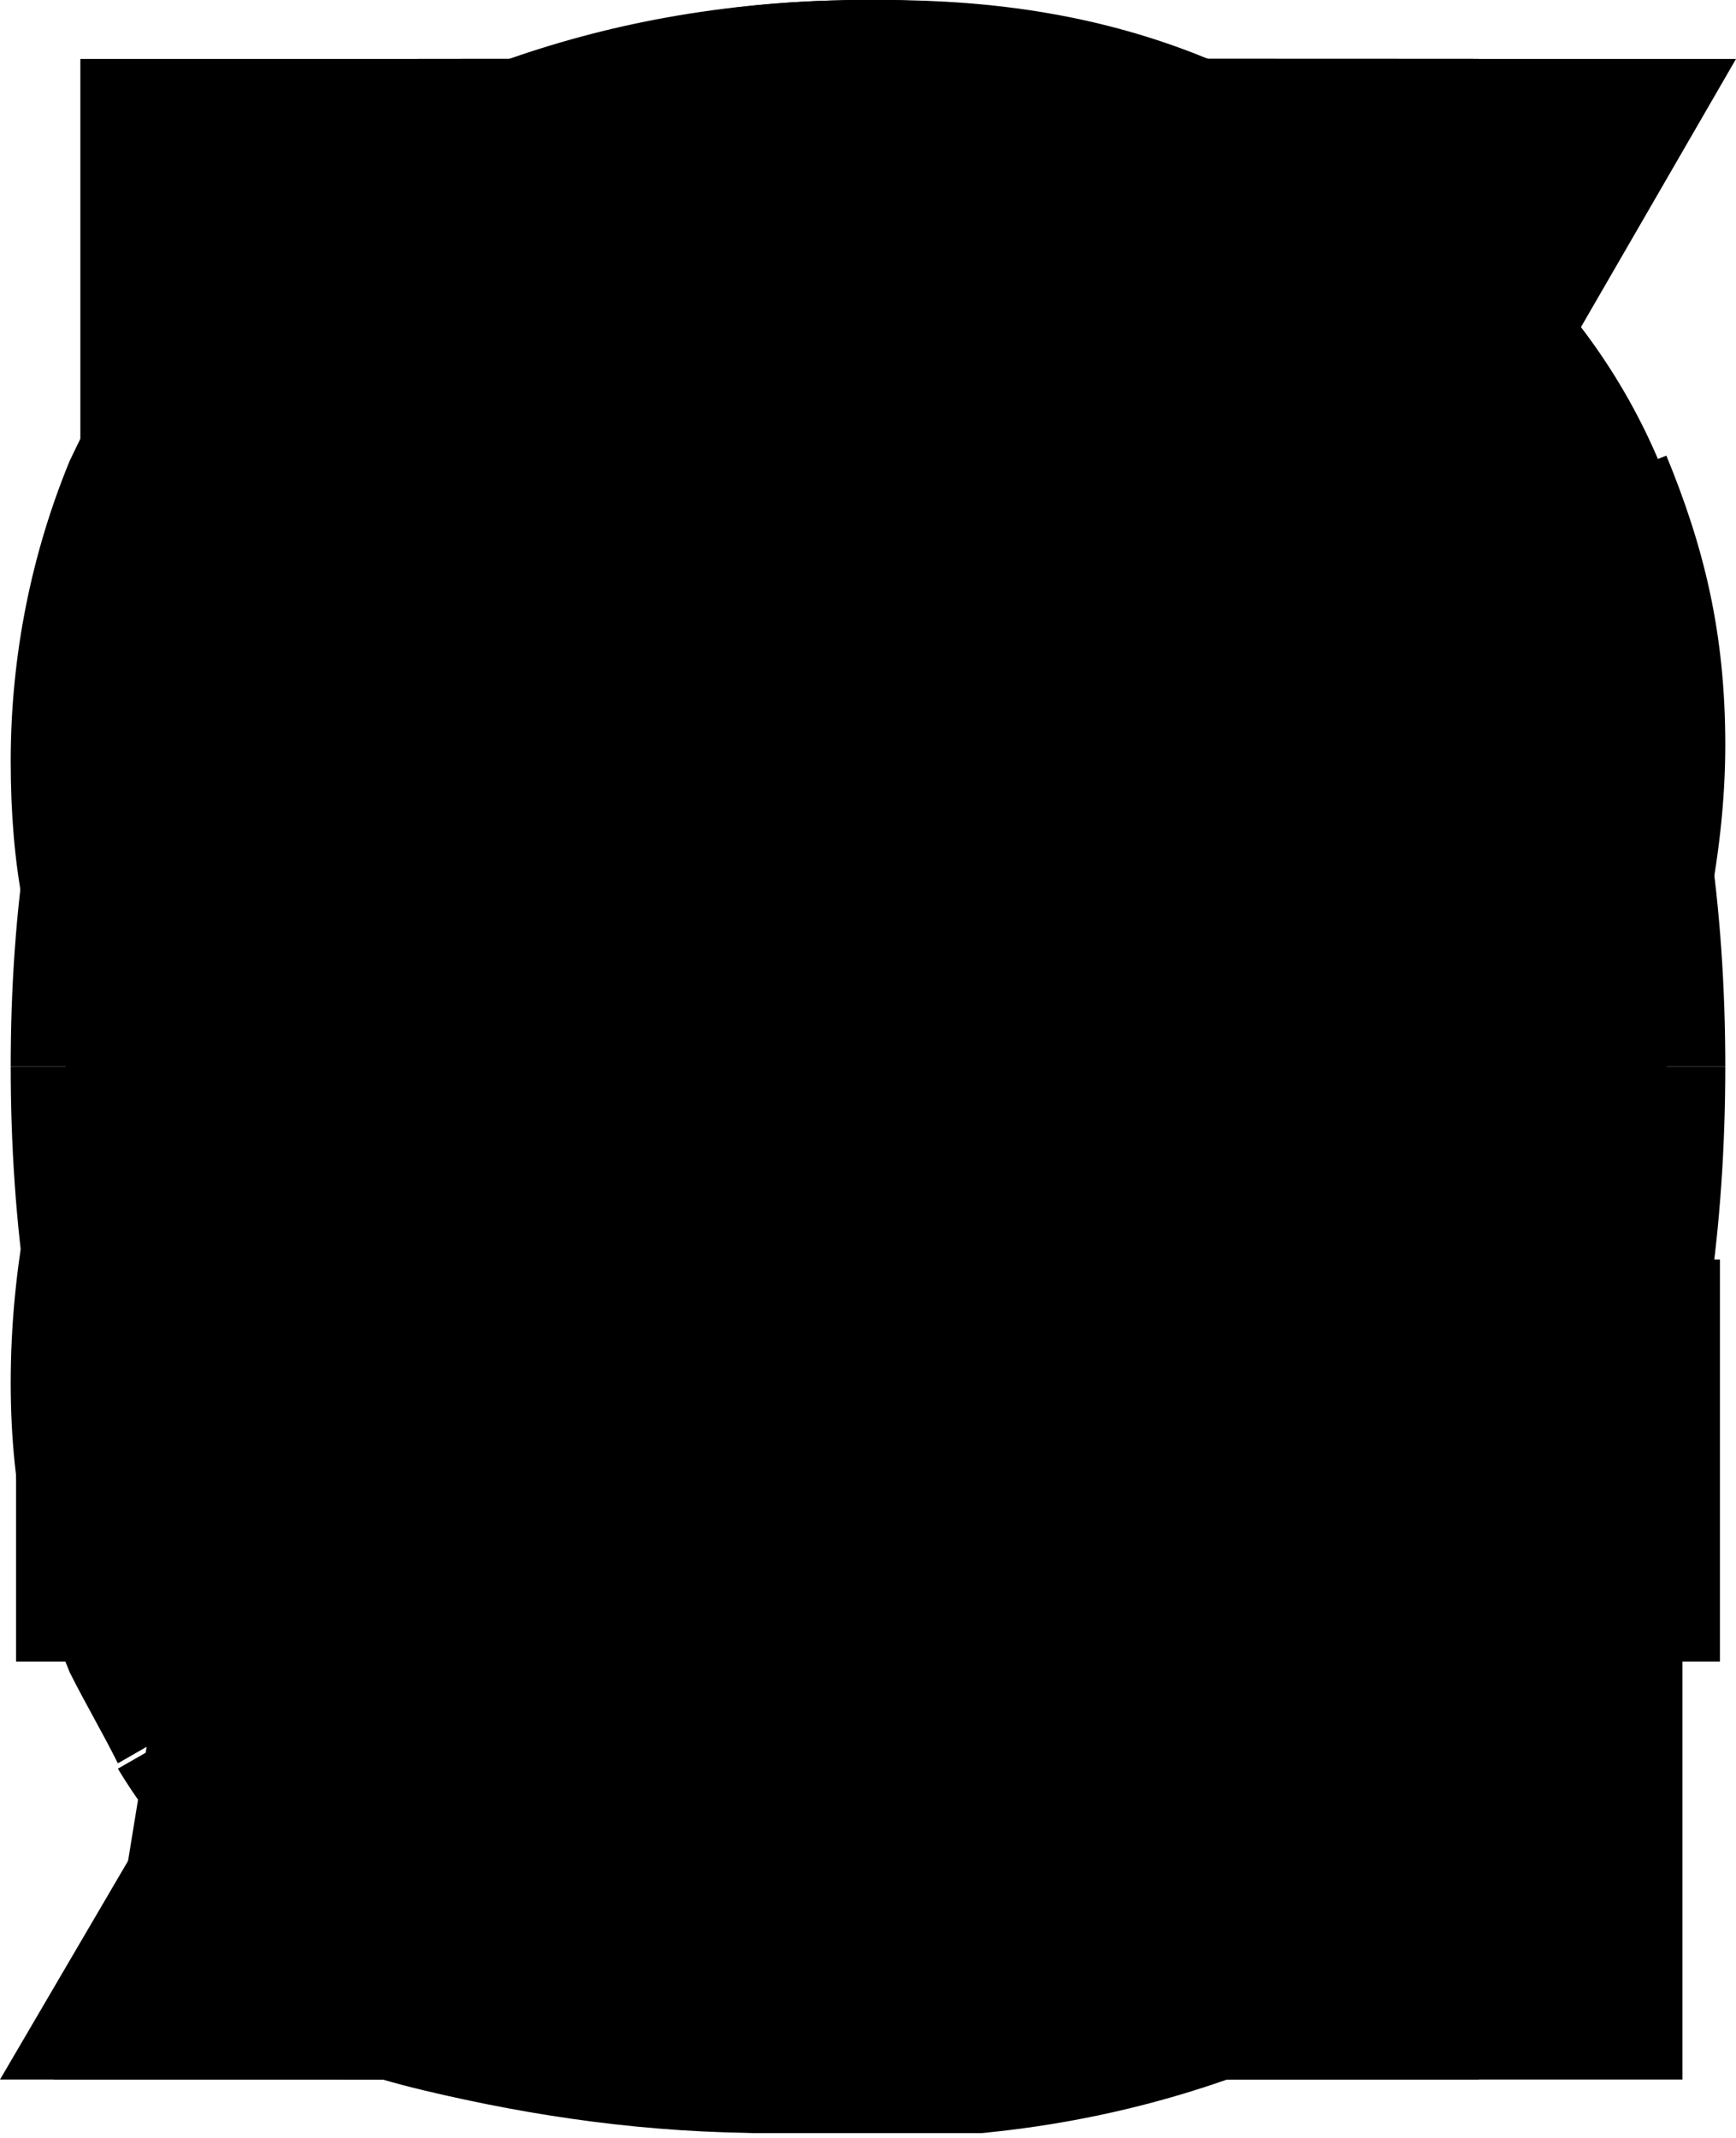 <svg width="160" height="197" viewBox="0 0 160 197" fill="none" xmlns="http://www.w3.org/2000/svg">
<g id="Zahlen 1" clip-path="url(#clip0_187_16)">
<path id="_x30_d" d="M108.642 120.494C107.16 127.407 105.185 133.333 102.716 138.271C100.247 143.21 96.79 147.16 92.84 149.63C88.889 152.592 84.938 153.58 80 153.58V196.543C91.358 196.543 102.222 194.074 112.099 189.63C121.975 184.691 129.877 178.271 136.79 169.876C143.704 161.481 149.136 150.617 153.086 138.765C157.037 126.913 159.012 113.086 159.012 98.272H111.111C111.111 106.667 110.123 114.074 108.642 120.494Z" fill="black"/>
<path id="_x30_c" d="M67.16 149.63C63.21 147.16 60.247 143.21 57.284 138.271C54.321 133.333 52.346 127.407 50.864 120.494C49.383 113.58 48.395 106.173 48.395 98.272H0.988C0.988 113.086 2.963 126.42 6.914 138.765C10.864 151.111 16.296 161.481 23.21 169.876C30.123 178.271 38.519 185.185 48.395 189.63C57.778 194.074 68.642 196.543 80 196.543V153.58C75.062 153.58 71.111 152.099 67.16 149.63Z" fill="black"/>
<path id="_x30_b" d="M136.79 26.667C129.877 18.272 121.482 11.358 112.099 6.914C102.222 1.975 91.852 0 80 0V42.963C84.445 42.963 88.889 44.444 92.84 46.914C96.79 49.383 99.753 53.333 102.716 58.272C105.185 63.21 107.654 69.136 108.642 76.049C110.123 82.963 111.111 90.37 111.111 98.272H159.012C159.012 83.457 157.037 70.124 153.086 57.778C149.136 45.926 143.704 35.556 136.79 26.667Z" fill="black"/>
<path id="_x30_a" d="M51.358 76.049C52.84 69.136 54.815 63.21 57.778 58.272C60.247 53.333 63.704 49.383 67.654 46.914C71.605 44.444 75.556 42.963 80.494 42.963V0C68.642 0 58.272 2.469 48.889 6.914C39.012 11.852 31.111 18.272 23.704 26.667C16.79 35.062 11.358 45.432 7.407 57.778C2.963 70.124 0.988 83.457 0.988 98.272H48.889C48.889 90.37 49.383 82.963 51.358 76.049Z" fill="black"/>
<path id="_x39_d" d="M31.605 191.605H87.407L137.284 130.864H84.444L31.605 191.605Z" fill="black"/>
<path id="_x39_c" d="M109.63 60.247C110.617 63.21 111.111 66.173 111.111 69.63C111.111 73.087 110.123 78.025 108.642 81.482C107.16 85.432 104.691 88.395 102.222 91.358C99.753 94.321 96.296 96.297 92.346 98.272C88.395 99.753 84.444 100.741 80.494 100.741C76.543 100.741 72.099 99.753 68.642 98.272C64.691 96.79 61.728 94.321 58.765 91.358C55.802 88.395 53.827 85.432 52.346 81.482C51.852 80 51.358 78.519 50.864 77.037L5.926 94.815V95.803C8.889 103.704 13.333 111.111 18.765 117.037C24.198 122.963 31.111 127.902 38.519 131.358C45.926 134.815 54.321 136.297 63.704 136.297C73.086 136.297 68.642 136.297 71.605 135.309C74.568 134.815 78.519 132.84 82.963 130.371H136.79C143.21 120.988 148.642 112.099 152.099 102.716C156.543 90.371 159.012 79.013 159.012 68.642C159.012 58.272 157.037 50.371 153.58 41.976L109.63 59.753V60.247Z" fill="black"/>
<path id="_x39_b" d="M91.852 40.988C95.802 42.469 98.765 44.938 101.728 47.901C104.691 50.864 106.667 53.827 108.148 57.778C108.148 58.765 109.136 59.753 109.136 60.741L153.086 42.963C149.63 34.568 144.198 27.16 137.284 21.235C130.37 14.815 121.975 9.877 112.593 6.42C103.21 1.975 92.346 0 80 0V38.025C84.444 38.025 88.395 39.012 91.852 40.494V40.988Z" fill="black"/>
<path id="_x39_a" d="M49.383 69.136C49.383 64.691 50.37 60.741 51.852 57.284C53.333 53.333 55.803 50.37 58.272 47.407C61.235 44.444 64.198 42.469 68.148 40.494C72.099 39.012 76.049 38.025 80 38.025V0C67.654 0 56.79 1.975 46.914 5.432C37.037 8.889 29.136 13.827 22.222 20.247C15.309 26.667 10.37 34.074 6.42 42.469C2.963 50.864 0.988 60.247 0.988 70.123C0.988 80 2.469 86.914 5.432 94.815L50.37 77.037C49.877 74.568 49.383 72.099 49.383 69.136Z" fill="black"/>
<path id="_x38_f" d="M100.741 144.198C99.753 147.161 97.778 149.136 95.802 151.605C93.827 153.581 91.358 155.556 88.395 156.543C85.926 157.531 82.963 158.519 80 158.519V197.037C90.37 197.037 99.753 195.556 108.642 192.593C117.531 189.63 124.938 185.679 130.864 180.741C137.284 175.803 142.222 169.877 145.679 163.457C149.136 156.543 151.111 149.136 151.111 141.235C151.111 133.334 151.111 137.284 151.111 135.803H102.716C102.716 138.766 102.222 141.729 101.235 144.198H100.741Z" fill="black"/>
<path id="_x38_e" d="M71.111 156.543C68.642 155.556 66.173 153.581 64.198 151.605C62.222 149.63 60.741 147.161 59.259 144.198C58.272 141.729 57.778 138.766 57.778 135.803H9.383C9.383 137.778 9.383 139.26 9.383 141.235C9.383 149.136 11.358 156.543 14.815 163.457C18.272 170.371 23.704 176.297 29.63 181.235C35.556 186.173 43.457 190.124 52.346 192.593C61.234 195.556 70.123 196.543 80.494 196.543V158.025C77.531 158.025 74.568 157.531 71.605 156.05L71.111 156.543Z" fill="black"/>
<path id="_x38_d" d="M9.383 135.802H57.778C57.778 129.876 59.753 124.444 64.198 120C68.642 115.555 73.58 113.58 80 113.58C86.42 113.58 91.358 115.555 95.802 120C100.247 124.444 102.222 129.876 102.222 135.802H150.617C148.642 116.543 136.296 102.716 113.086 93.333H45.432C23.21 101.728 10.864 116.049 8.889 135.802H9.383Z" fill="black"/>
<path id="_x38_c" d="M100.741 53.334C100.741 55.803 100.247 58.272 99.259 60.741C98.272 63.21 96.79 65.186 94.815 67.161C92.84 69.136 90.864 70.618 88.395 71.605C85.926 72.593 82.963 73.581 80 73.581C74.074 73.581 69.136 71.605 65.185 67.655C61.234 63.704 59.259 58.766 59.259 52.84C59.259 46.914 59.259 51.852 59.259 51.358L16.296 52.346C16.296 71.605 26.173 85.433 45.432 93.334H113.086C119.012 90.865 123.457 87.902 127.407 85.433C131.358 82.469 134.321 79.507 136.79 76.544C139.259 73.581 140.741 69.63 141.728 66.173C142.716 62.223 143.21 57.778 143.21 52.84C143.21 47.902 143.21 50.865 143.21 49.877L100.247 50.865C100.247 51.852 100.247 52.346 100.247 53.334H100.741Z" fill="black"/>
<path id="_x38_b" d="M125.926 14.321C120.494 9.877 113.58 6.42 105.679 3.951C97.778 1.481 89.383 0 80 0V32.099C85.926 32.099 90.864 34.074 94.815 38.025C98.272 41.481 99.753 45.432 100.741 49.877L143.704 48.889C143.704 41.975 141.728 36.049 139.259 30.123C136.296 23.704 131.852 18.272 126.42 13.827L125.926 14.321Z" fill="black"/>
<path id="_x38_a" d="M65.185 38.519C69.136 34.568 74.074 32.593 80 32.593V0C70.617 0 62.222 0.988 54.321 3.951C46.42 6.42 40 9.877 34.074 14.321C28.642 18.765 24.198 24.198 21.235 30.617C18.272 37.037 16.79 43.951 16.79 51.852L59.753 50.864C59.753 45.926 61.728 41.481 65.679 38.025L65.185 38.519Z" fill="black"/>
<path id="_x37_c" d="M0 191.605H53.333L101.235 108.148H48.889L0 191.605Z" fill="black"/>
<path id="_x37_b" d="M48.889 108.148H101.235L136.296 46.42H84.938L48.889 108.148Z" fill="black"/>
<path id="_x37_a" d="M7.407 5.432V46.419H84.938H136.296L160 5.432H7.407Z" fill="black"/>
<path id="_x36_e" d="M141.235 79.506C135.802 73.58 128.889 68.642 121.481 65.185C114.074 61.728 105.679 59.753 96.79 59.753C87.901 59.753 91.852 59.753 88.889 60.741C85.926 61.234 81.975 63.21 77.531 65.679H76.543L80.494 96.296C84.938 96.296 88.889 97.284 92.346 98.765C96.296 100.247 99.259 102.716 102.222 105.679C105.185 108.642 107.16 111.605 109.136 115.555C110.123 118.025 110.617 120.494 111.111 122.963L152.099 94.321C149.136 88.889 146.173 83.951 141.728 79.506H141.235Z" fill="black"/>
<path id="_x36_d" d="M154.074 100.741C153.086 98.766 152.099 96.297 151.111 94.321L110.123 122.963C110.123 124.445 110.123 125.926 110.123 127.408C110.123 131.852 109.136 135.803 107.654 139.26C106.173 143.21 103.704 146.173 100.741 149.136C97.778 152.099 94.815 154.074 90.864 155.556L114.568 189.63C122.963 186.173 130.37 181.729 136.79 175.803C143.704 169.383 148.642 161.976 152.593 153.581C156.049 145.185 158.025 135.803 158.025 125.926C158.025 116.05 156.543 108.148 153.086 100.247L154.074 100.741Z" fill="black"/>
<path id="_x36_c" d="M80 158.518C75.556 158.518 71.605 157.531 68.148 156.049C64.198 154.568 61.235 152.099 58.272 149.629C55.309 146.667 53.333 143.704 51.358 139.753L10.864 162.963C13.827 167.901 17.778 172.346 22.222 176.79C29.136 183.21 37.531 188.148 46.914 191.605C56.79 195.062 67.654 197.037 80 197.037C92.346 197.037 103.21 195.062 113.086 191.605C114.074 191.605 115.062 190.617 116.049 190.617L92.346 156.543C88.395 158.025 84.444 159.012 80.494 159.012L80 158.518Z" fill="black"/>
<path id="_x36_b" d="M48.889 127.407C48.889 122.963 49.877 119.012 51.358 115.555C52.84 111.605 55.309 108.642 58.272 105.679C61.235 102.716 64.198 100.74 68.148 98.765C72.099 97.284 76.049 96.296 80 96.296L76.049 65.679L21.728 67.654C15.803 76.049 11.358 84.444 7.901 93.333C2.963 105.679 0.988 117.037 0.988 127.407C0.988 137.777 2.963 145.679 6.42 154.074C7.901 157.037 9.383 159.506 10.864 162.469L51.358 139.259C49.877 135.308 48.889 131.358 48.889 127.407Z" fill="black"/>
<path id="_x36_a" d="M128.889 5.432H72.593L29.63 57.777C26.667 61.234 24.198 64.691 21.728 68.148L76.049 66.172L128.889 5.432Z" fill="black"/>
<path id="_x35_e" d="M67.16 156.543C59.259 156.543 51.358 154.568 42.963 151.111C34.568 147.16 26.173 142.222 17.778 134.814L10.37 180.247C19.259 185.679 28.642 190.123 39.012 192.592C49.383 195.061 59.753 196.543 71.111 196.543C82.469 196.543 93.827 195.061 103.704 192.098C113.58 189.135 121.481 184.691 128.395 179.259C130.864 177.284 133.333 174.814 135.309 171.851L90.864 148.642C84.938 154.074 77.037 156.543 67.16 156.543Z" fill="black"/>
<path id="_x35_d" d="M130.587 84.168L94.815 113.086C97.778 117.531 99.753 122.469 99.753 128.395C99.753 134.321 96.79 142.716 90.864 148.148L135.309 171.358C138.765 167.407 141.728 162.963 143.704 158.025C147.654 150.123 149.136 140.741 149.136 130.864C149.136 120.988 147.654 112.592 144.197 104.691C140.741 96.79 136.513 90.094 130.587 84.168Z" fill="black"/>
<path id="_x35_c" d="M110.123 70.617C102.222 67.16 93.333 65.679 83.951 65.679C74.568 65.679 79.012 65.679 76.543 65.679C74.074 65.679 71.111 66.172 68.148 66.666L22.716 105.185C28.642 102.716 34.568 100.74 40 99.259C45.926 98.271 51.852 97.284 57.284 97.284C69.63 97.284 80 100.247 87.407 105.679C90.37 107.654 92.346 110.123 94.321 112.592L130.37 83.457C124.444 77.531 117.531 73.086 109.63 69.629L110.123 70.617Z" fill="black"/>
<path id="_x35_b" d="M71.605 46.42H32.099L22.716 105.185L68.148 66.667L71.605 46.42Z" fill="black"/>
<path id="_x35_a" d="M135.802 46.419V5.432H38.519L32.099 46.419H71.605H135.802Z" fill="black"/>
<path id="_x34_f" d="M136.296 153.086H91.358V191.604H136.296V153.086Z" fill="black"/>
<path id="_x34_e" d="M158.518 116.05H136.296V153.087H158.518V116.05Z" fill="black"/>
<path id="_x34_d" d="M136.296 116.05H91.358V153.087H136.296V116.05Z" fill="black"/>
<path id="_x34_c" d="M48.395 116.05H4.938L1.482 122.47V153.087H91.358V116.05H48.395Z" fill="black"/>
<path id="_x34_b" d="M91.358 101.234V116.049H136.296V108.148V5.432H115.062L91.358 42.962V101.234Z" fill="black"/>
<path id="_x34_a" d="M91.358 42.962L115.062 5.432H72.593L4.938 116.049H48.395L91.358 42.962Z" fill="black"/>
<path id="_x33_e" d="M71.605 154.074C67.654 153.086 64.198 151.111 61.728 148.642C56.79 144.197 54.321 137.284 54.321 128.889H5.926C5.926 134.321 6.42 139.753 7.407 145.185C8.395 150.617 10.37 156.049 13.827 161.481C20.741 173.827 30.123 182.716 41.481 188.148C52.84 193.58 66.173 196.543 80 196.543C93.827 196.543 80 196.543 80.494 196.543V155.555C77.037 155.555 74.074 155.555 71.111 154.568L71.605 154.074Z" fill="black"/>
<path id="_x33_d" d="M147.16 129.383H105.185C105.185 129.876 105.185 130.864 105.185 131.358C105.185 138.272 103.21 143.704 99.259 148.642C95.309 153.086 88.889 155.555 80.494 155.555V196.543C90.864 196.543 100.741 195.062 109.63 192.099C118.518 189.136 126.42 184.691 132.839 179.753C139.259 174.321 144.197 167.901 148.148 160C151.605 152.593 153.58 144.197 153.58 134.815C153.58 125.432 153.58 130.864 153.58 129.383H147.654H147.16Z" fill="black"/>
<path id="_x33_c" d="M118.519 129.383H153.58C152.593 120.494 150.123 113.086 146.173 106.667C140.741 99.259 133.333 93.827 123.951 90.864C129.383 87.407 133.827 82.963 136.79 78.519H75.555C74.568 78.519 73.58 78.519 72.099 78.519V109.136C74.074 109.136 75.555 108.642 77.037 108.148C78.519 108.148 80 108.148 81.975 108.148C84.938 108.148 87.407 108.148 89.876 109.136C93.333 110.123 96.296 111.605 98.765 114.074C103.21 118.025 105.185 123.457 105.679 130.37H118.519V129.383Z" fill="black"/>
<path id="_x33_b" d="M92.84 44.938C96.296 48.395 98.272 52.839 98.272 58.765C98.272 64.691 96.296 69.135 92.84 73.086C88.889 76.543 83.951 78.518 78.025 78.518H136.79C136.79 78.024 137.778 77.037 138.272 76.543C141.728 71.111 143.21 63.703 143.21 54.815C143.21 45.926 141.728 39.012 138.765 32.592C135.802 26.172 131.852 20.247 126.42 15.802C120.988 10.864 114.568 7.407 107.16 4.938C99.753 2.469 91.358 0.987 81.975 0.987C72.593 0.987 75.062 0.987 72.099 1.481V41.975C74.074 40.987 76.543 40.987 79.012 40.987C84.444 40.987 89.383 42.963 92.84 46.419V44.938Z" fill="black"/>
<path id="_x33_a" d="M56.296 4.444C48.395 6.913 41.975 10.864 36.049 16.296C30.123 21.234 25.679 27.654 21.729 35.555C17.778 42.963 15.803 51.852 14.321 61.234H58.766C58.766 54.815 60.741 49.876 64.198 45.926C66.173 43.95 68.642 41.975 71.605 40.987V0.987C66.173 1.481 60.741 2.963 55.803 4.444H56.296Z" fill="black"/>
<path id="_x32_d" d="M44.444 150.617L4.938 191.605H155.062V150.617H94.815H44.444Z" fill="black"/>
<path id="_x32_c" d="M101.728 73.086V74.074C100.741 78.025 98.765 82.963 95.309 88.889C91.852 94.815 86.913 102.222 80 111.111C73.086 120 63.704 130.864 51.358 143.21L44.938 150.123H94.815L125.432 120.988C134.815 112.099 141.728 103.21 146.173 94.321C149.63 87.407 151.605 80 152.593 72.099H101.728V73.086Z" fill="black"/>
<path id="_x32_b" d="M153.086 66.667C153.086 57.284 151.111 48.395 147.654 40C144.197 32.099 138.765 24.691 132.839 18.765C126.42 12.839 119.012 8.395 110.123 4.938C101.235 1.481 91.852 0 81.481 0C71.111 0 68.148 0.988 62.222 2.469V58.765C63.21 54.815 64.691 51.852 67.16 48.889C71.111 44.444 76.049 42.469 82.469 42.469C88.889 42.469 88.889 42.963 91.358 44.444C93.827 45.432 96.296 47.407 97.778 49.383C99.753 51.358 100.741 53.827 101.728 56.296C102.716 58.765 103.21 61.728 103.21 64.198C103.21 66.667 103.21 69.136 102.222 72.593H153.086C153.086 70.617 153.086 68.642 153.086 66.667Z" fill="black"/>
<path id="_x32_a" d="M51.852 5.432C42.963 8.889 35.556 13.827 29.136 20.247C22.716 26.667 17.778 34.568 14.321 42.963C10.864 51.852 8.889 61.728 8.889 72.593H61.728C61.235 69.136 61.235 66.667 61.235 64.691C61.235 62.716 61.235 60.247 61.728 58.272V2.963C58.272 3.951 55.309 4.444 51.852 5.926V5.432Z" fill="black"/>
<path id="_x31_c" d="M118.025 116.05H69.63V191.112H118.025V116.05Z" fill="black"/>
<path id="_x31_b" d="M118.025 46.42H69.63V116.05H118.025V46.42Z" fill="black"/>
<path id="_x31_a" d="M42.469 46.419H62.222H69.63H117.531V5.432H42.469V46.419Z" fill="black"/>
</g>
<defs>
<clipPath id="clip0_187_16">
<rect width="160" height="196.543" fill="white"/>
</clipPath>
</defs>
</svg>
